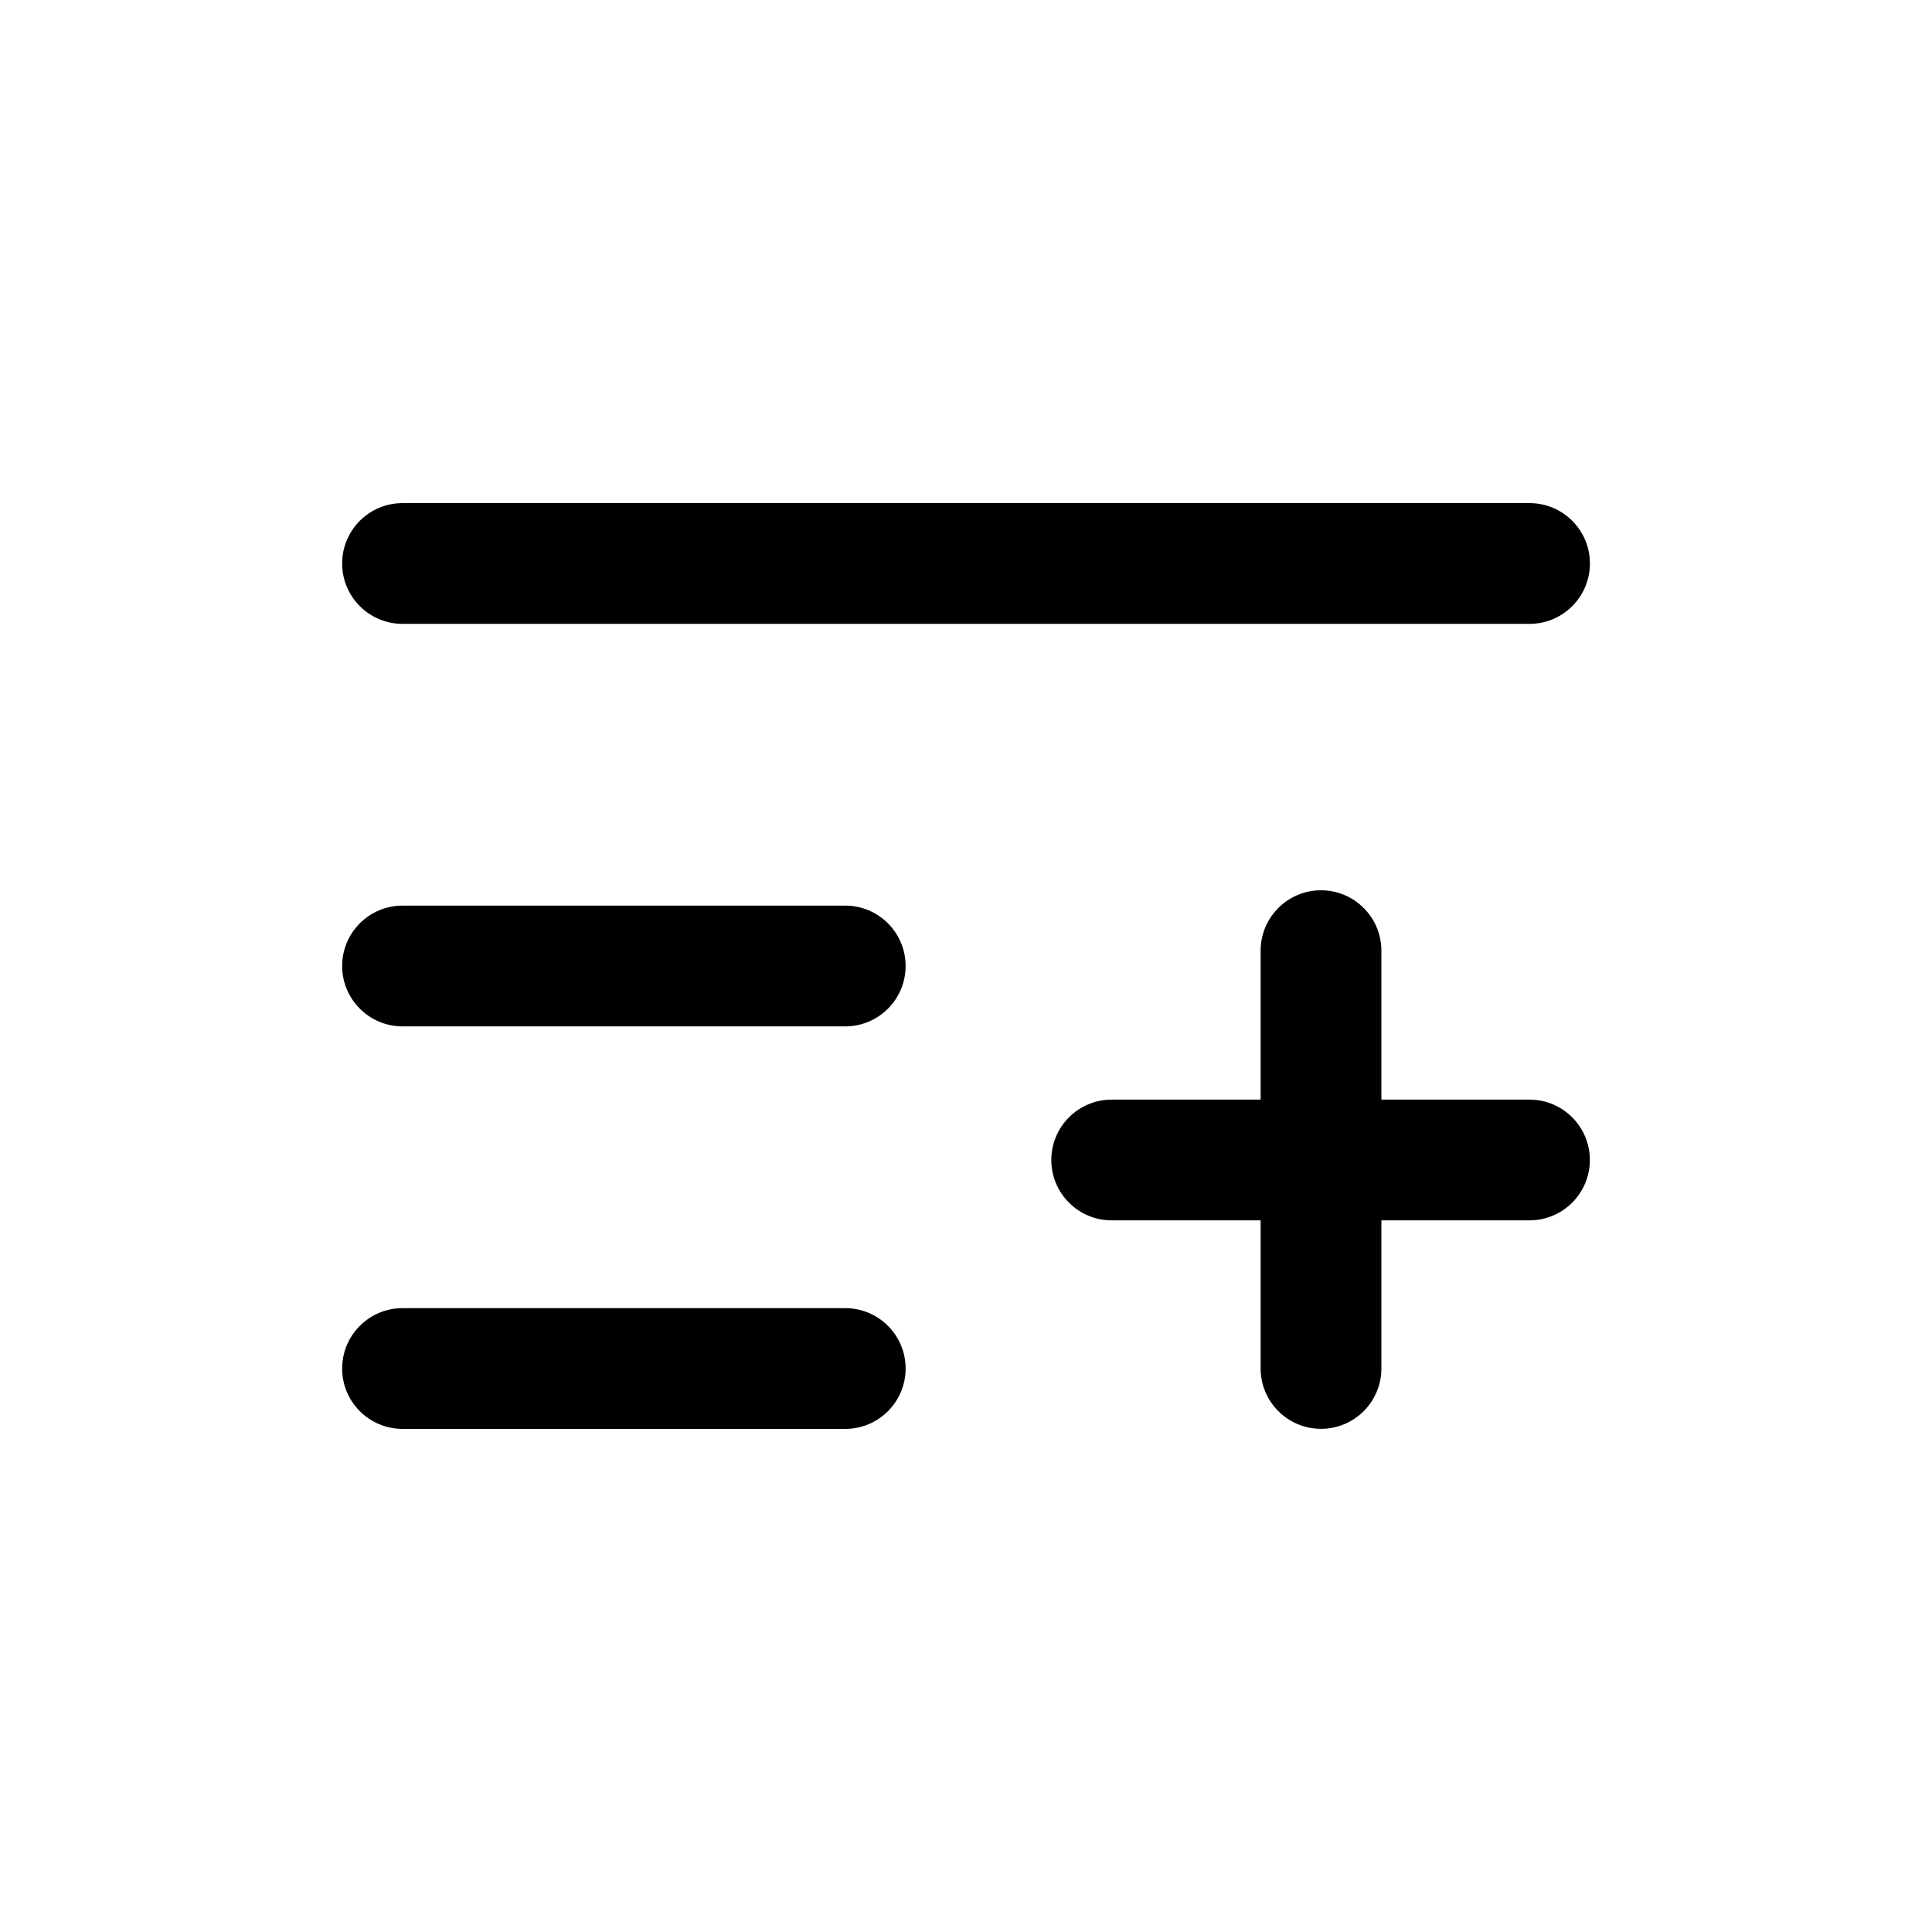 <!-- Generated by IcoMoon.io -->
<svg version="1.1" xmlns="http://www.w3.org/2000/svg" width="32" height="32" viewBox="0 0 32 32">
<title>add-to-list</title>
<path d="M6.667 10.333h18.667c0.552 0 1-0.448 1-1s-0.448-1-1-1v0h-18.667c-0.552 0-1 0.448-1 1s0.448 1 1 1v0zM14 21.667h-7.333c-0.552 0-1 0.448-1 1s0.448 1 1 1v0h7.333c0.552 0 1-0.448 1-1s-0.448-1-1-1v0zM14 15h-7.333c-0.552 0-1 0.448-1 1s0.448 1 1 1v0h7.333c0.552 0 1-0.448 1-1s-0.448-1-1-1v0zM25.333 18.213h-2.453v-2.467c0-0.552-0.448-1-1-1s-1 0.448-1 1v0 2.467h-2.467c-0.552 0-1 0.448-1 1s0.448 1 1 1v0h2.467v2.453c0 0.552 0.448 1 1 1s1-0.448 1-1v0-2.453h2.453c0.552 0 1-0.448 1-1s-0.448-1-1-1v0z"></path>
</svg>
